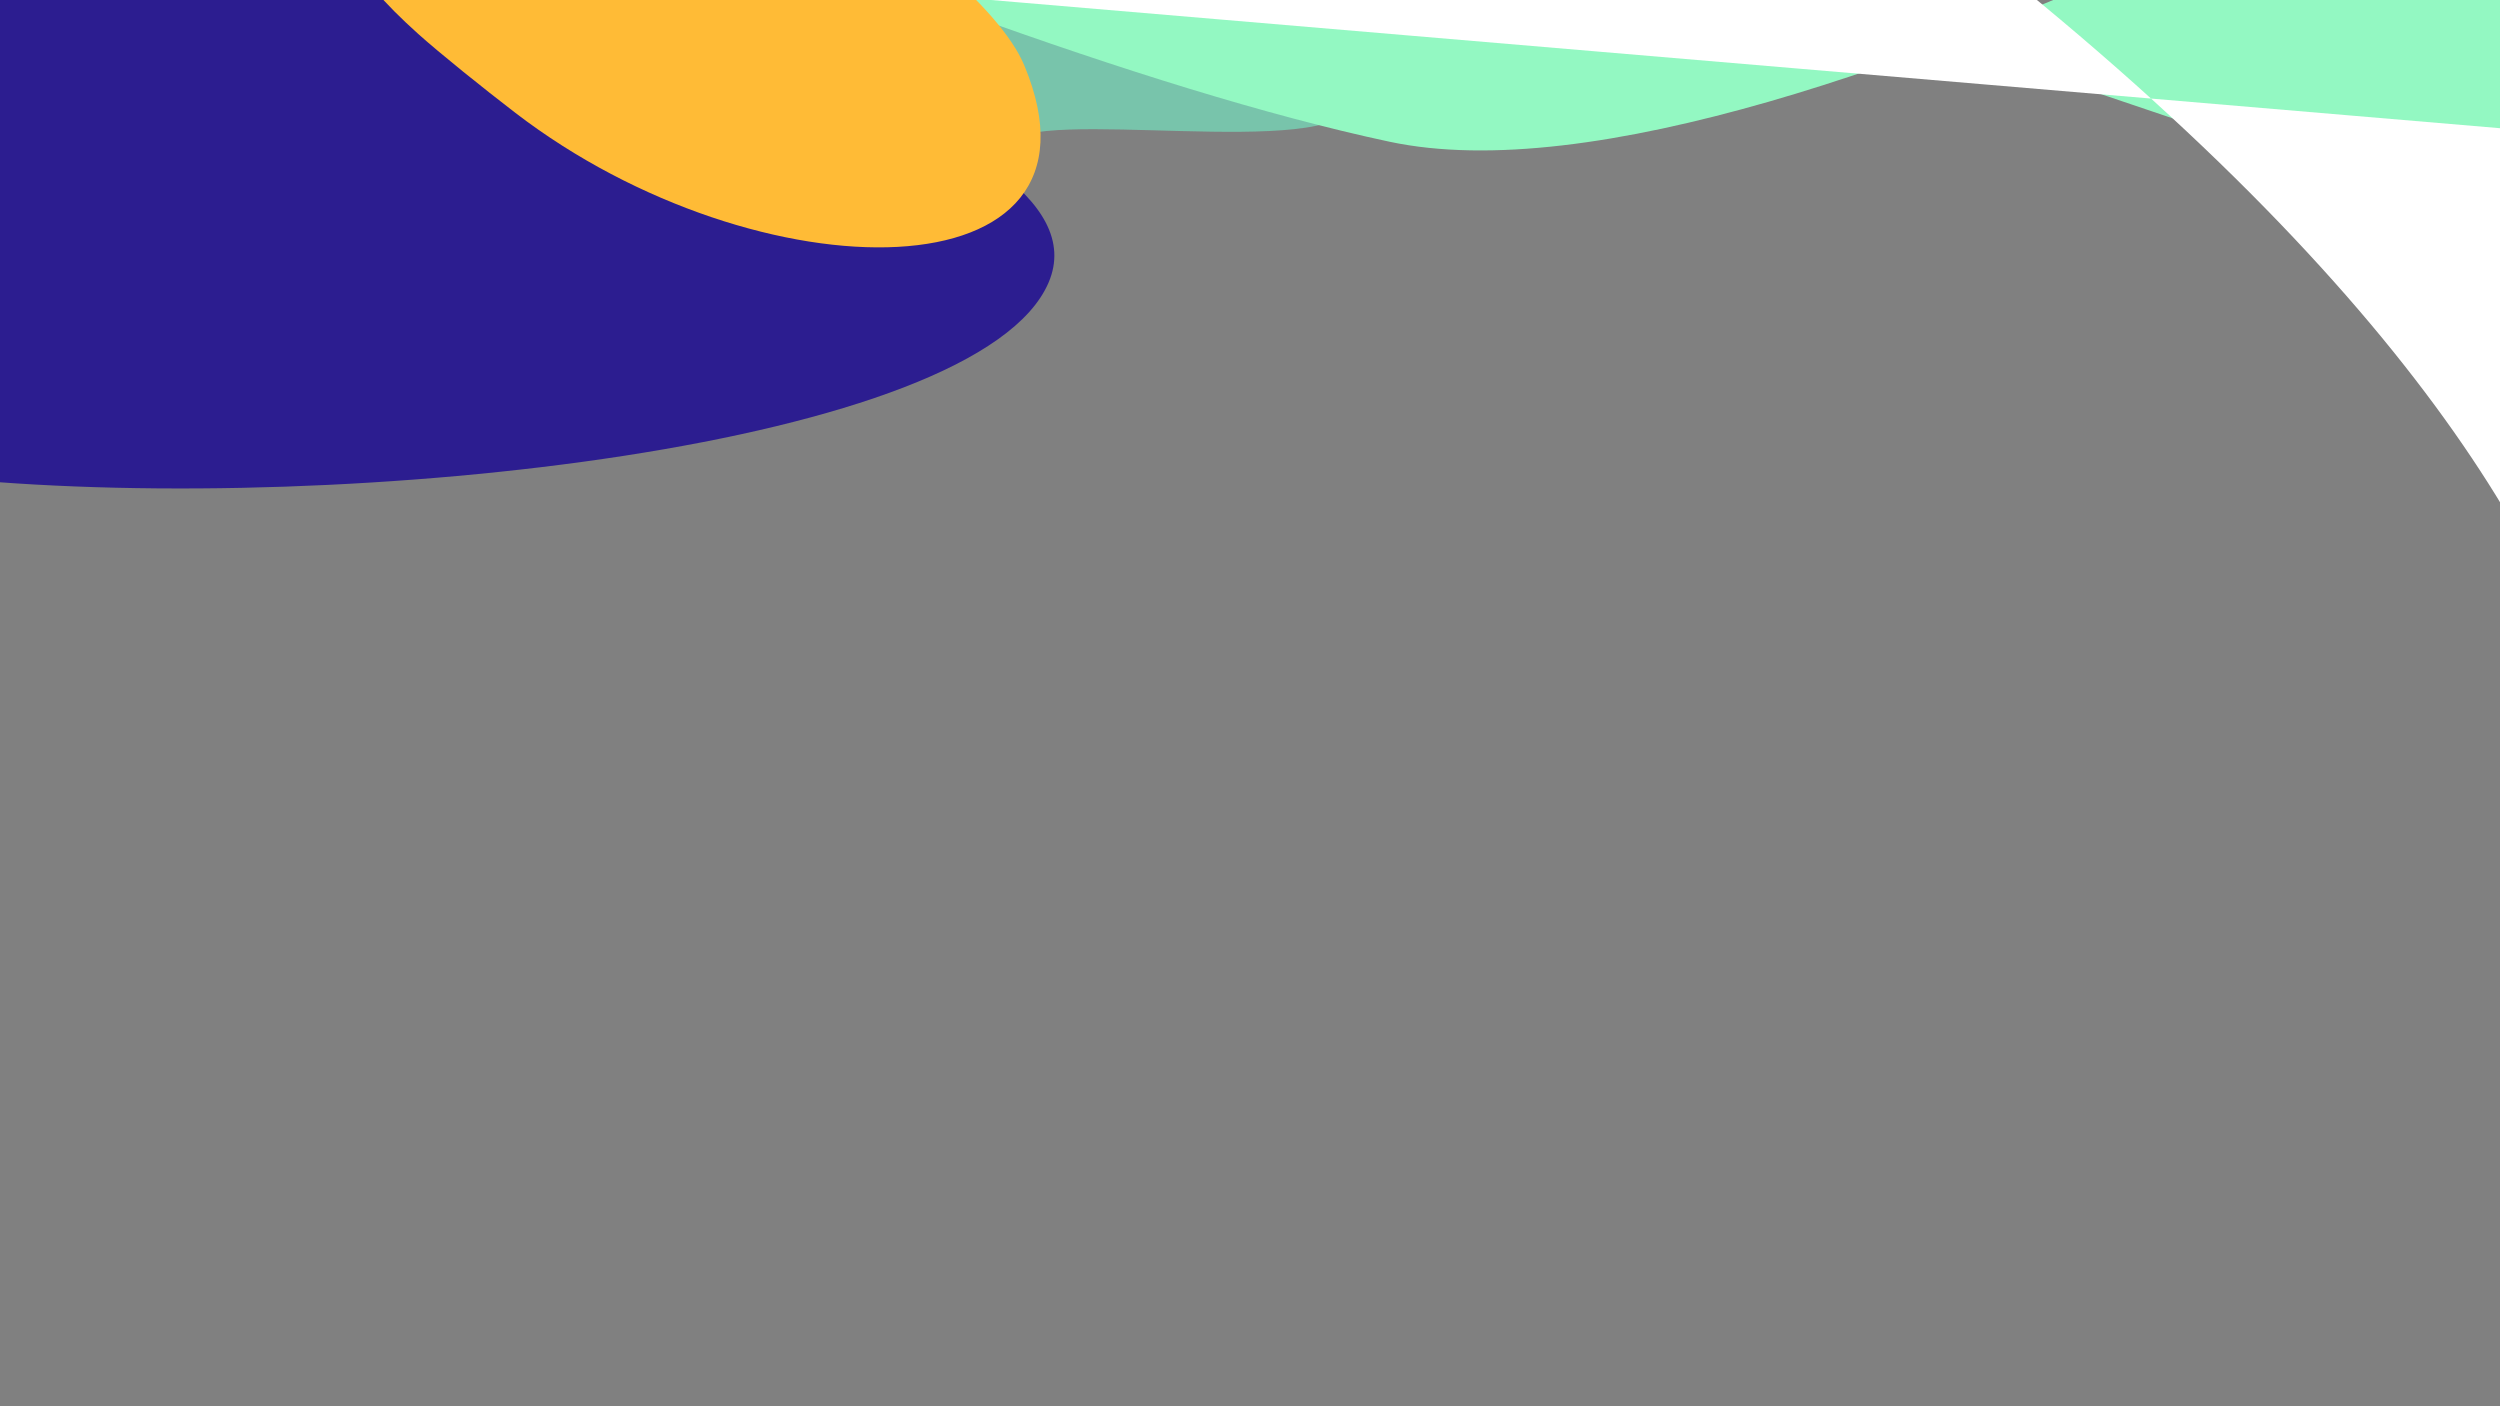 <svg id="Symbol_5_1" data-name="Symbol 5 – 1" xmlns="http://www.w3.org/2000/svg" xmlns:xlink="http://www.w3.org/1999/xlink" width="1920" height="1080" viewBox="0 0 1920 1080">
  <rect x="0" y="0" width="1920" height="1080" fill="#808080" stroke="none"/>
  <defs>
    <style>
      .cls-1, .cls-7 {
        fill: #fff;
      }

      .cls-1 {
        stroke: #707070;
      }

      .cls-2 {
        clip-path: url(#clip-path);
      }

      .cls-3 {
        fill: #78c4ab;
      }

      .cls-4 {
        fill: #2c1d90;
      }

      .cls-5 {
        fill: #93f8c2;
      }

      .cls-6 {
        fill: #ffbb36;
      }
    </style>
    <clipPath id="clip-path">
      <rect id="Rectangle_8" data-name="Rectangle 8" class="cls-1" width="1920" height="1080"/>
    </clipPath>
  </defs>
  <g id="Mask_Group_2" data-name="Mask Group 2" class="cls-2">
    <g id="Group_12" data-name="Group 12" transform="translate(-1039 -1165)">
      <g id="Group_11" data-name="Group 11" transform="translate(138.963 -318.245)">
        <path id="Path_114" data-name="Path 114" class="cls-3" d="M894.013,270.967c177.083,0-202.18,541.14-202.18,738.112s66.206,772.194-110.878,772.194S0,1559.808,0,1362.836C0,1257.26,177.412,811.723,243.015,746.359,1271.53-585.26,811.846,270.967,894.013,270.967Z" transform="translate(1735.619 668.611) rotate(77)"/>
        <path id="Path_102" data-name="Path 102" class="cls-4" d="M372.269,30.346c205.6,0,657.3-92.139,657.3,44.687s-425,374.732-709.769,465.341S0,414.917,0,278.091,166.671,30.346,372.269,30.346Z" transform="matrix(0.921, 0.391, -0.391, 0.921, 786.524, 1228.408)"/>
        <path id="Path_98" data-name="Path 98" class="cls-5" d="M1965.587,463.106,86.963,375.4,0,531.908S754.359,660.879,1138.782,634.327C1453.623,612.581,2025.378-9.6,2021.754.112c-.689,1.865,71.655,426.342,71.655,426.342" transform="translate(1047.251 668.424) rotate(16)"/>
        <path id="Path_101" data-name="Path 101" class="cls-6" d="M343.45,25.733C-542.668,120.623,549.421,131.076,688.667,267.2S571.016,512.154,343.45,453.391c-30.266-7.815-71.36-19.436-92.484-26.674-137.979-47.276-83.238-88.342-83.238-189.572C167.728,120.386,1229.567-69.156,343.45,25.733Z" transform="matrix(0.921, 0.391, -0.391, 0.921, 1156.917, 1018.146)"/>
        <path id="Path_113" data-name="Path 113" class="cls-7" d="M2042.626,106.209l208.757,735.7s-24.291-394.306-928.477-331.05S0,0,0,0L654.524,1157.689" transform="translate(1761.57 169) rotate(42)"/>
      </g>
    </g>
  </g>
</svg>
